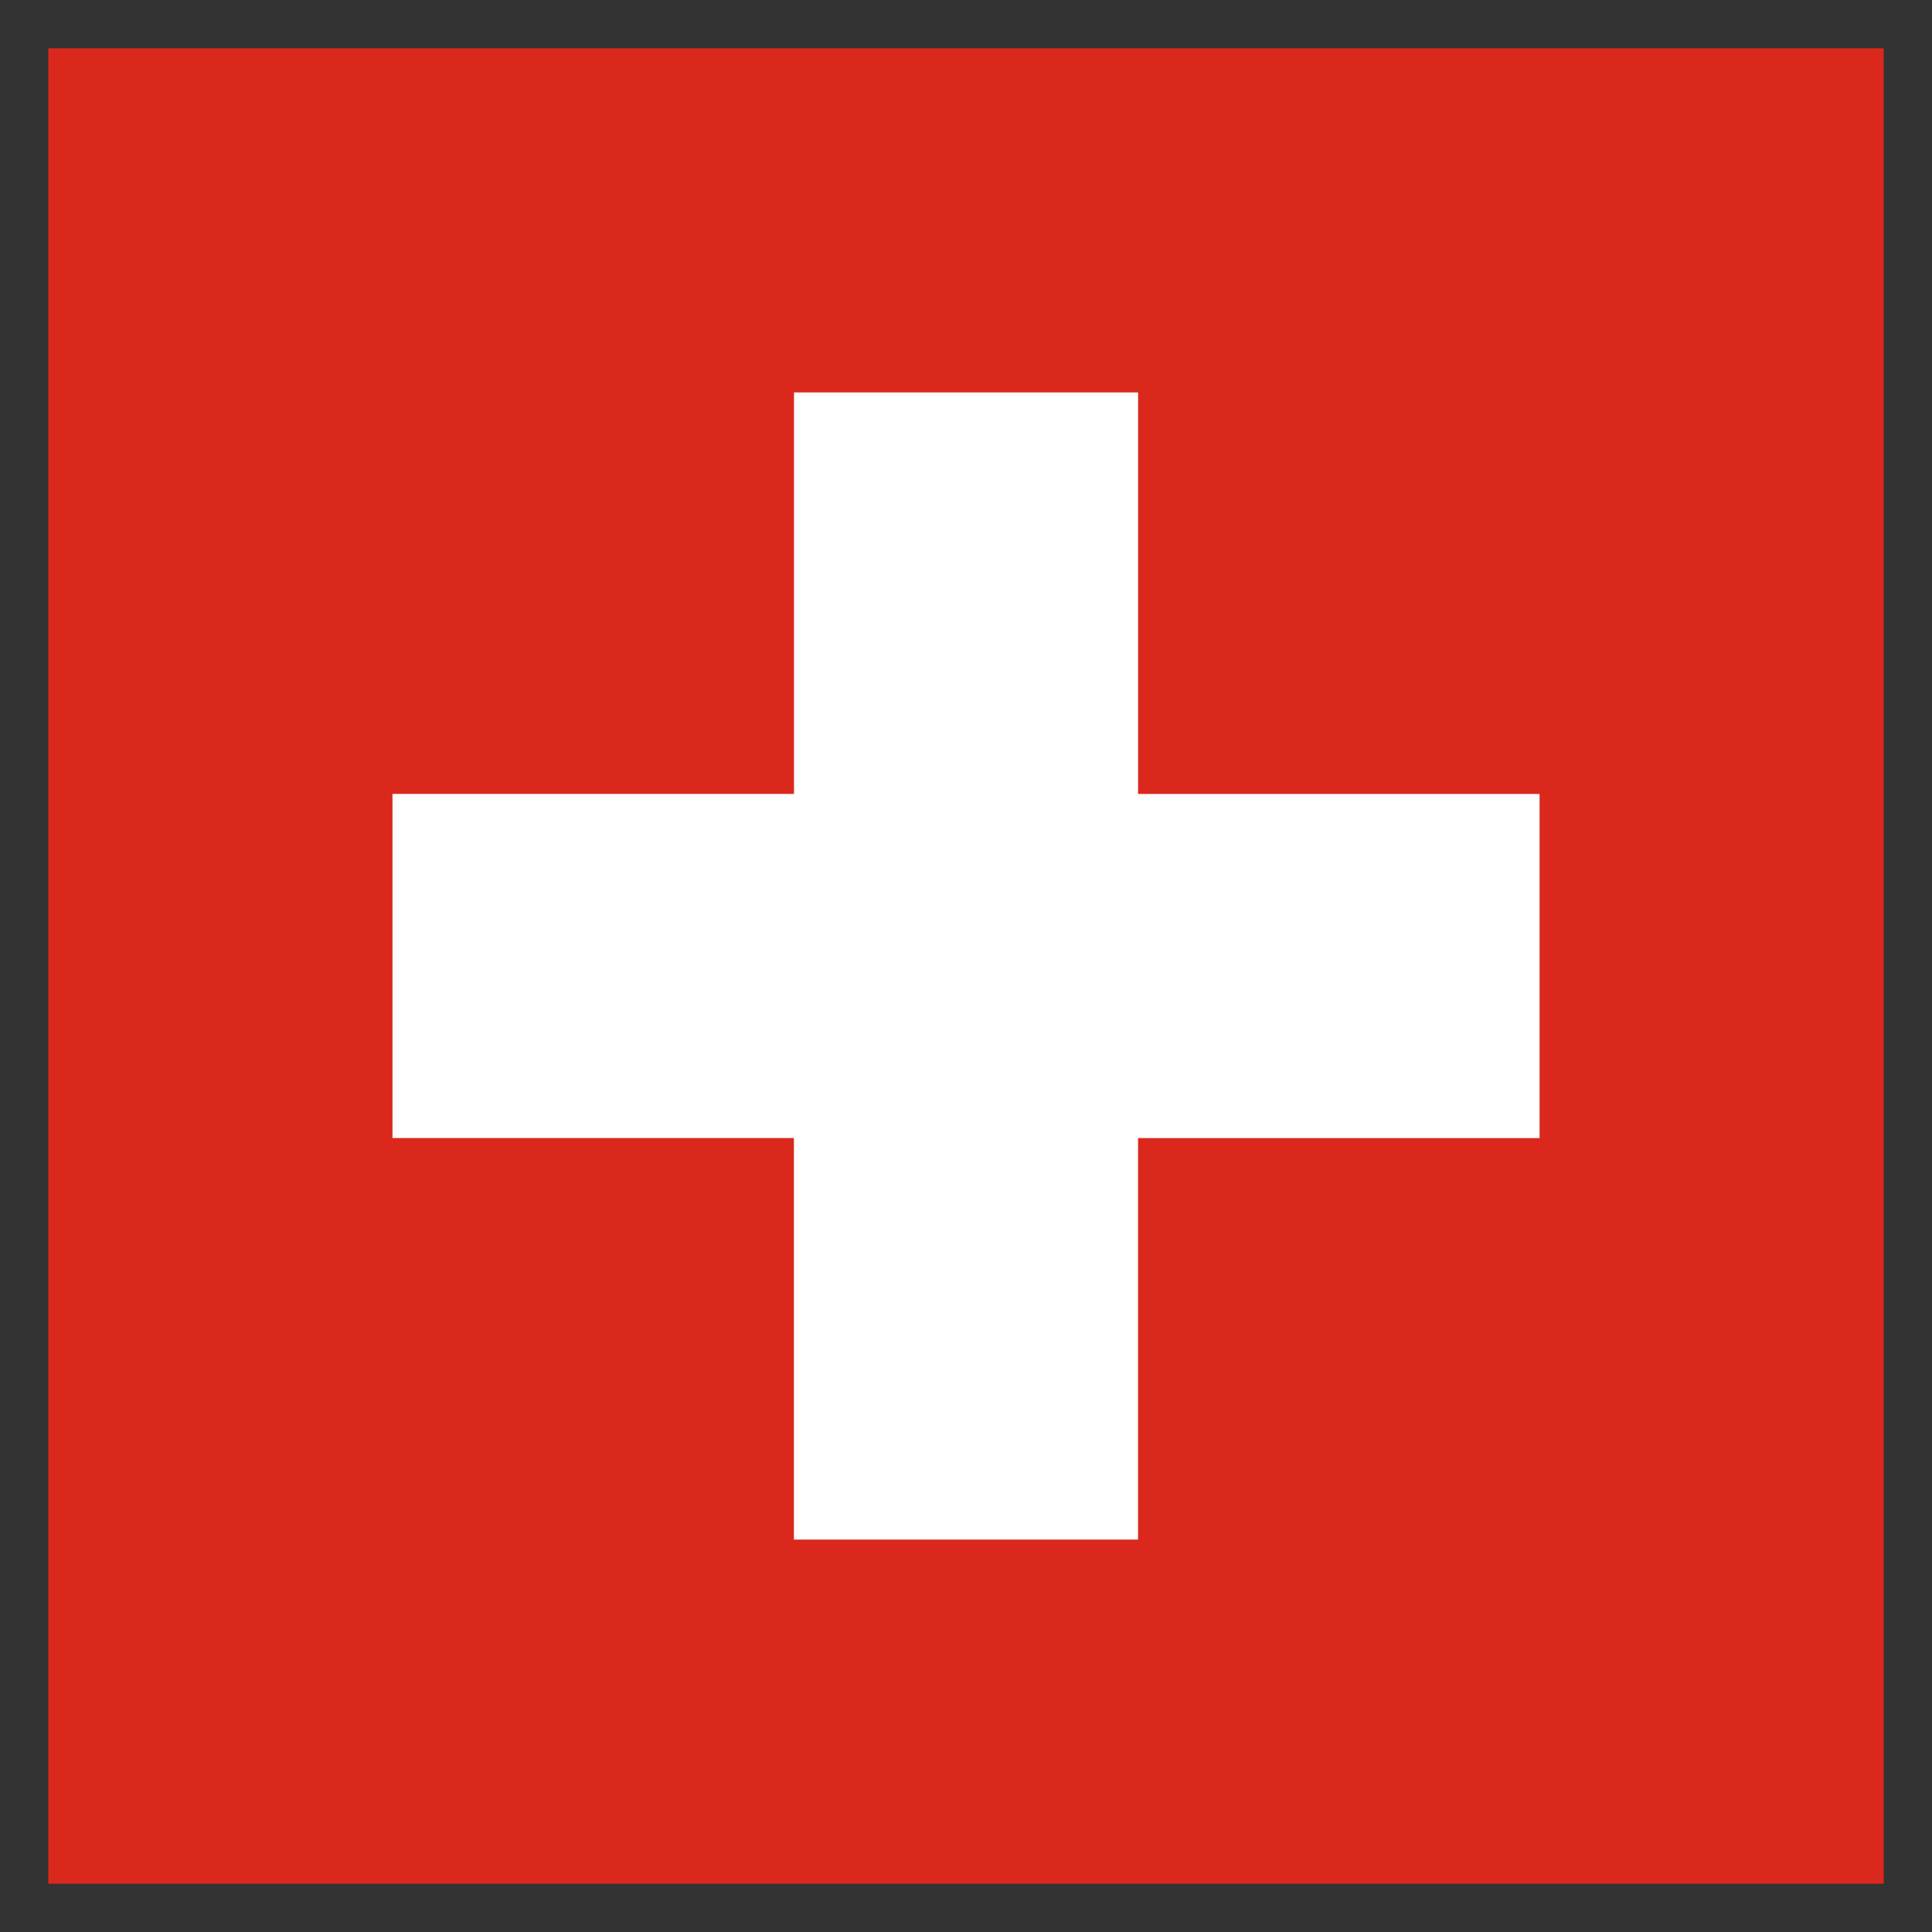 <svg xmlns="http://www.w3.org/2000/svg" width="40" height="40" fill="none" viewBox="0 0 40 40"><rect x="0" y="0" width="40" height="40" fill="#333333" stroke="none"/><path fill="#DA291C" d="M1 1h38v38H1V1Z"/><path fill="#fff" d="M16.438 8.125h7.125v8.313h8.312v7.125h-8.313v8.312h-7.125v-8.313H8.126v-7.125h8.313V8.126Z"/></svg>